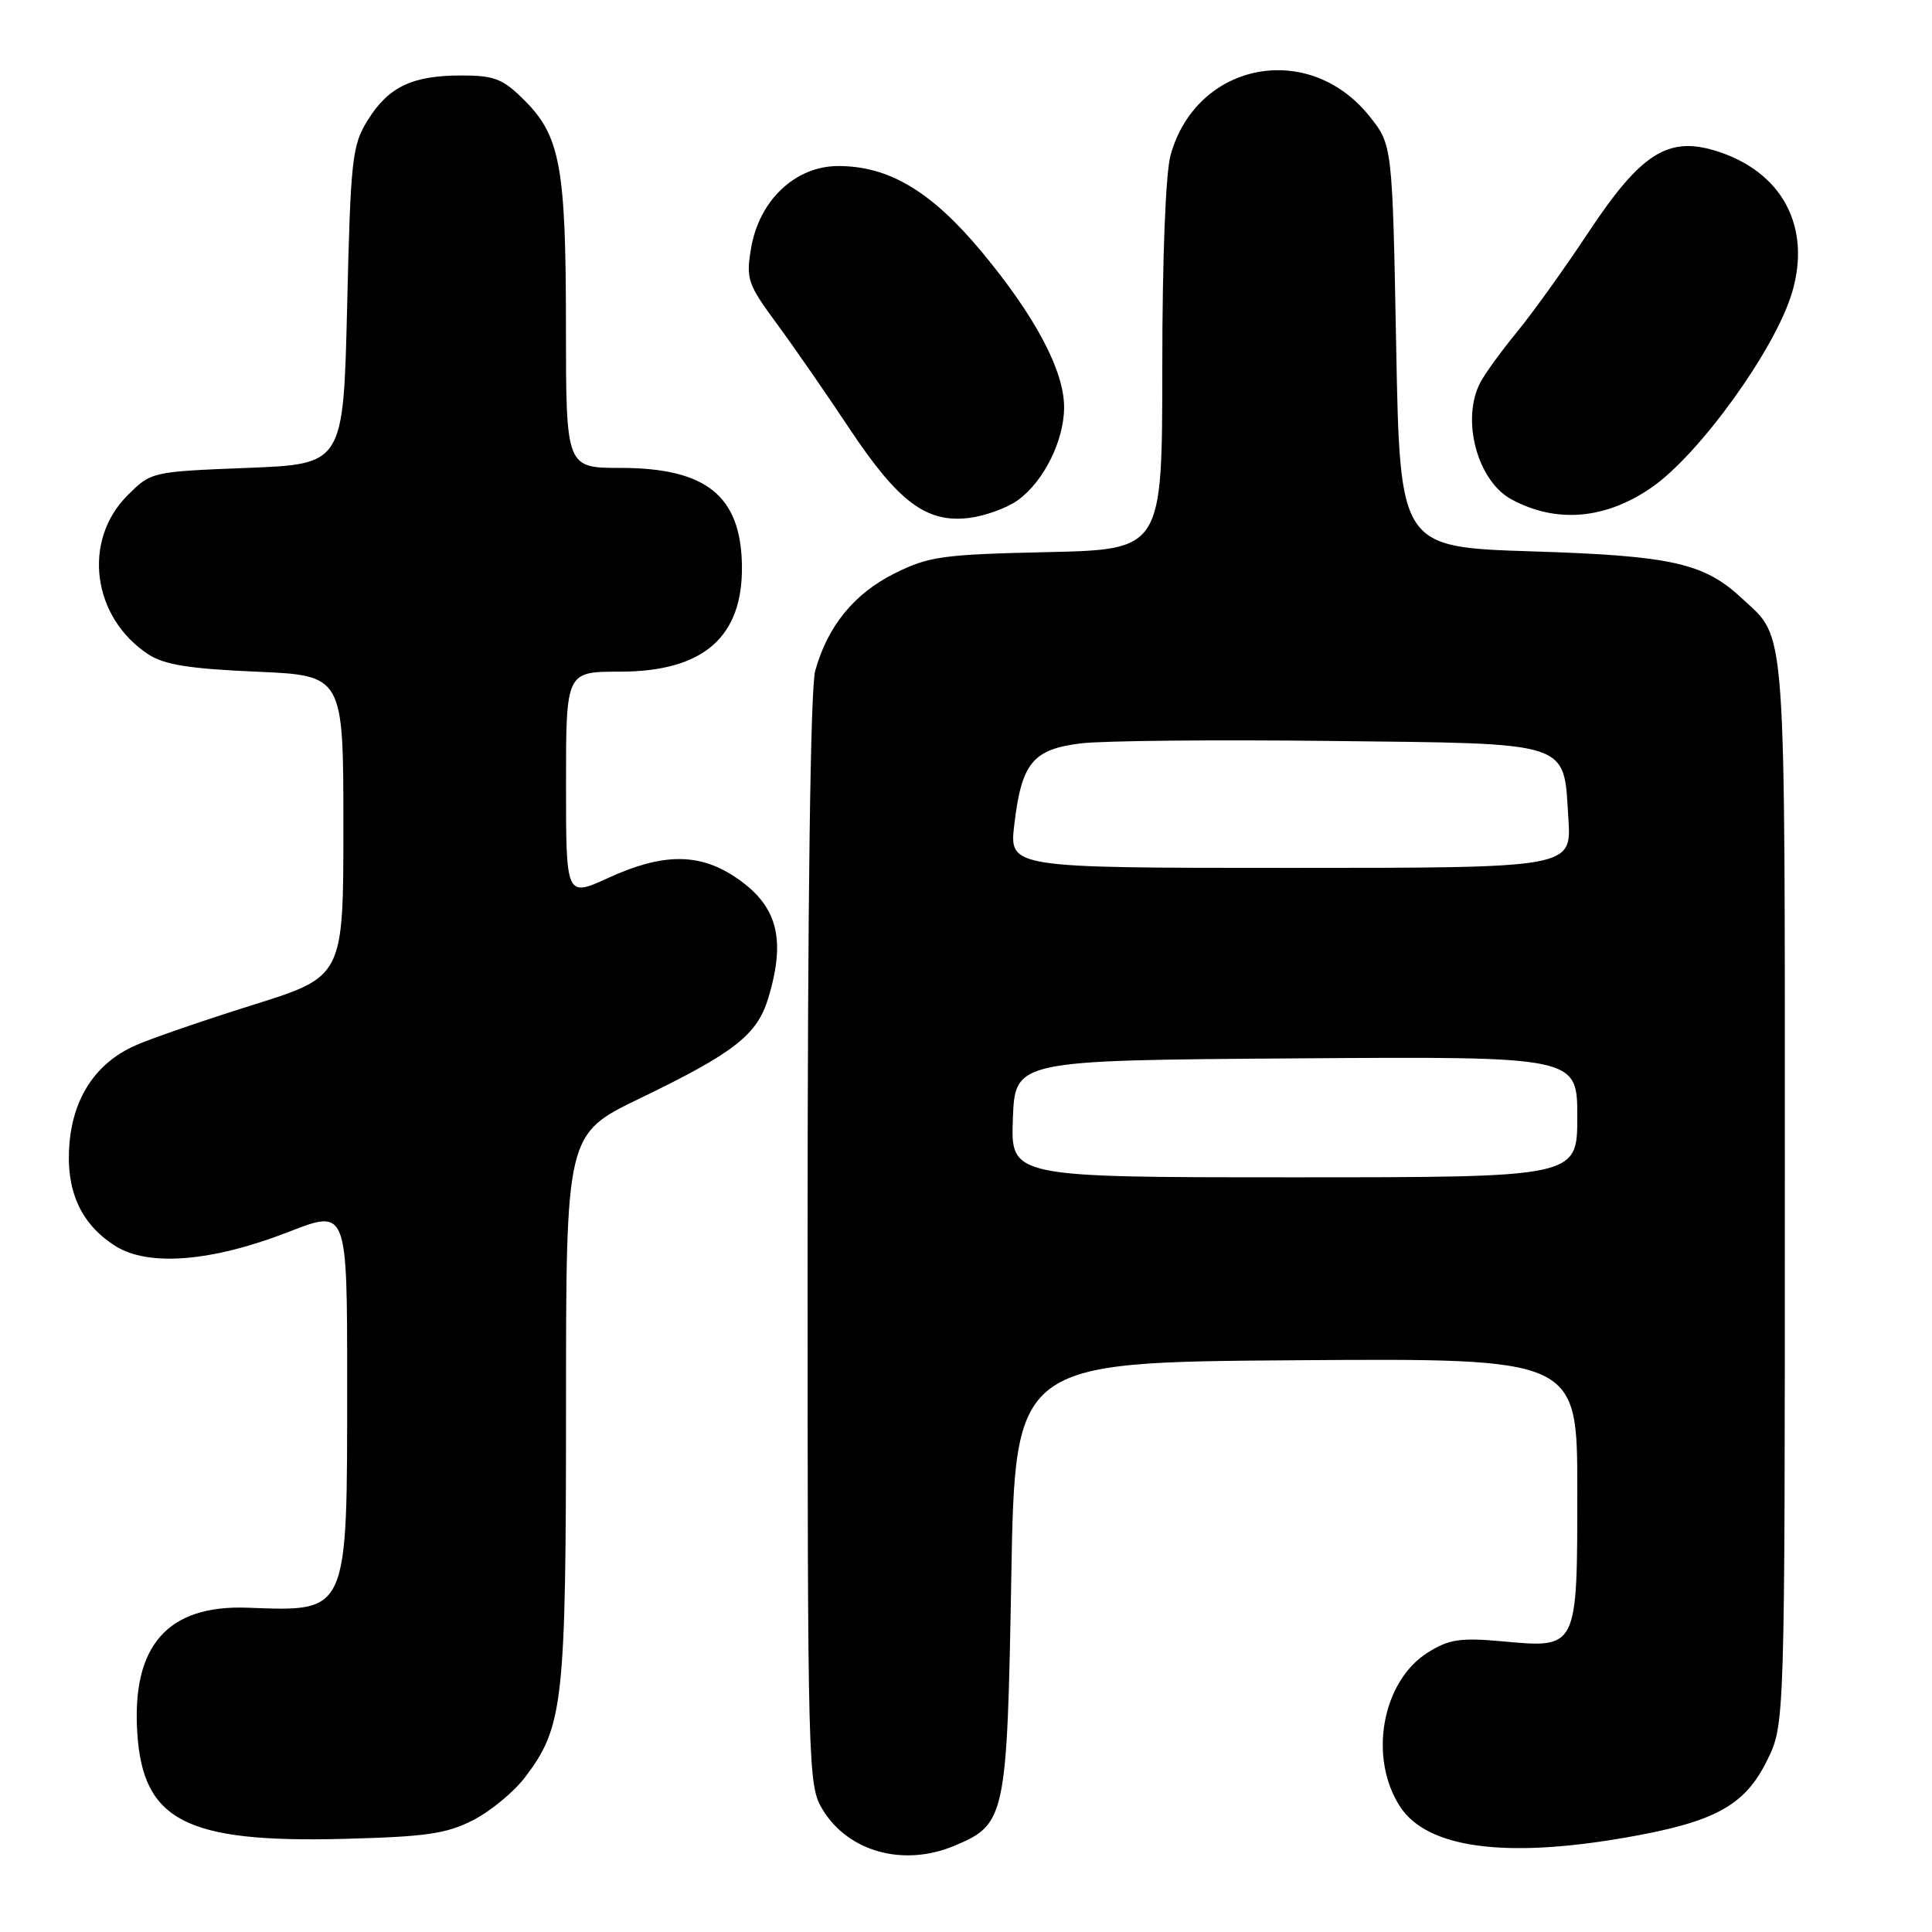 <?xml version="1.0" encoding="UTF-8" standalone="no"?>
<!DOCTYPE svg PUBLIC "-//W3C//DTD SVG 1.1//EN" "http://www.w3.org/Graphics/SVG/1.1/DTD/svg11.dtd" >
<svg xmlns="http://www.w3.org/2000/svg" xmlns:xlink="http://www.w3.org/1999/xlink" version="1.1" viewBox="0 0 256 256">
 <g >
 <path fill="currentColor"
d=" M 126.45 244.58 C 133.25 241.74 133.44 240.85 134.00 209.05 C 134.50 180.50 134.50 180.50 171.75 180.24 C 209.00 179.98 209.00 179.98 209.00 197.42 C 209.00 218.55 209.07 218.40 199.13 217.49 C 193.49 216.98 192.01 217.20 189.19 218.97 C 183.11 222.79 181.29 232.94 185.54 239.42 C 189.12 244.88 199.41 246.28 215.44 243.48 C 227.23 241.43 231.20 239.26 234.14 233.28 C 236.50 228.50 236.50 228.50 236.50 158.00 C 236.50 81.04 236.77 84.85 230.83 79.30 C 225.80 74.60 221.54 73.64 203.00 73.06 C 185.50 72.50 185.50 72.50 185.00 45.84 C 184.50 19.18 184.50 19.18 181.41 15.34 C 173.34 5.32 158.52 8.26 155.11 20.55 C 154.45 22.91 154.01 34.21 154.01 48.66 C 154.00 72.82 154.00 72.82 138.75 73.16 C 124.86 73.47 123.05 73.72 118.50 76.00 C 113.16 78.67 109.66 82.98 108.02 88.88 C 107.39 91.15 107.01 119.34 107.01 164.50 C 107.01 234.93 107.05 236.57 109.02 239.81 C 112.43 245.39 119.73 247.39 126.45 244.58 Z  M 62.69 241.18 C 65.00 239.99 68.07 237.46 69.53 235.55 C 74.65 228.83 75.00 225.73 75.00 186.48 C 75.00 150.27 75.00 150.27 84.75 145.56 C 97.32 139.49 100.35 137.12 101.81 132.22 C 104.21 124.24 102.97 119.85 97.26 116.11 C 92.52 113.01 87.72 113.07 80.64 116.31 C 75.00 118.89 75.00 118.89 75.00 103.94 C 75.00 89.00 75.00 89.00 82.10 89.00 C 93.19 89.00 98.45 84.44 98.31 74.93 C 98.17 65.70 93.58 62.01 82.25 62.00 C 75.00 62.00 75.00 62.00 74.99 43.25 C 74.99 22.14 74.23 18.03 69.50 13.30 C 66.64 10.44 65.53 10.00 61.15 10.00 C 54.62 10.00 51.48 11.50 48.73 15.92 C 46.66 19.24 46.46 21.00 46.00 40.50 C 45.50 61.50 45.50 61.50 32.76 62.00 C 20.08 62.50 20.02 62.51 16.88 65.66 C 10.88 71.66 12.22 81.82 19.65 86.70 C 21.75 88.08 25.11 88.62 33.95 89.00 C 45.50 89.50 45.50 89.50 45.50 109.45 C 45.50 129.40 45.50 129.40 33.50 133.16 C 26.90 135.23 19.86 137.66 17.86 138.56 C 12.71 140.88 9.72 145.38 9.20 151.55 C 8.69 157.75 10.69 162.20 15.30 165.11 C 19.68 167.87 28.11 167.18 38.25 163.23 C 46.00 160.21 46.00 160.21 46.00 183.14 C 46.00 214.06 46.24 213.52 32.80 213.03 C 22.22 212.64 17.45 218.05 18.19 229.60 C 18.93 241.25 24.63 244.19 45.50 243.66 C 56.44 243.38 59.16 242.99 62.69 241.18 Z  M 134.91 66.25 C 138.33 63.75 141.00 58.36 141.00 53.95 C 141.00 49.12 137.18 41.91 130.09 33.38 C 123.43 25.37 117.80 22.00 111.08 22.00 C 105.40 22.00 100.59 26.53 99.52 32.90 C 98.83 36.96 99.07 37.65 102.92 42.88 C 105.20 45.97 109.53 52.23 112.55 56.78 C 119.03 66.53 122.76 69.32 128.41 68.63 C 130.57 68.36 133.49 67.29 134.91 66.25 Z  M 218.91 64.55 C 225.22 60.15 235.18 46.33 237.43 38.85 C 240.10 30.00 236.09 22.61 227.19 19.94 C 220.95 18.07 217.36 20.40 210.46 30.81 C 207.30 35.59 203.04 41.52 201.00 44.00 C 198.96 46.48 196.78 49.48 196.15 50.68 C 193.58 55.58 195.74 63.70 200.26 66.16 C 206.23 69.39 212.76 68.83 218.91 64.55 Z  M 134.21 148.25 C 134.50 140.50 134.50 140.50 171.75 140.24 C 209.00 139.98 209.00 139.98 209.00 147.99 C 209.00 156.00 209.00 156.00 171.46 156.00 C 133.92 156.00 133.92 156.00 134.21 148.25 Z  M 134.40 109.27 C 135.36 101.10 136.84 99.29 143.22 98.50 C 146.13 98.15 160.97 98.00 176.22 98.18 C 208.59 98.55 207.16 98.09 207.82 108.49 C 208.23 115.00 208.23 115.00 170.98 115.00 C 133.72 115.00 133.72 115.00 134.40 109.27 Z "/>
</g>
</svg>